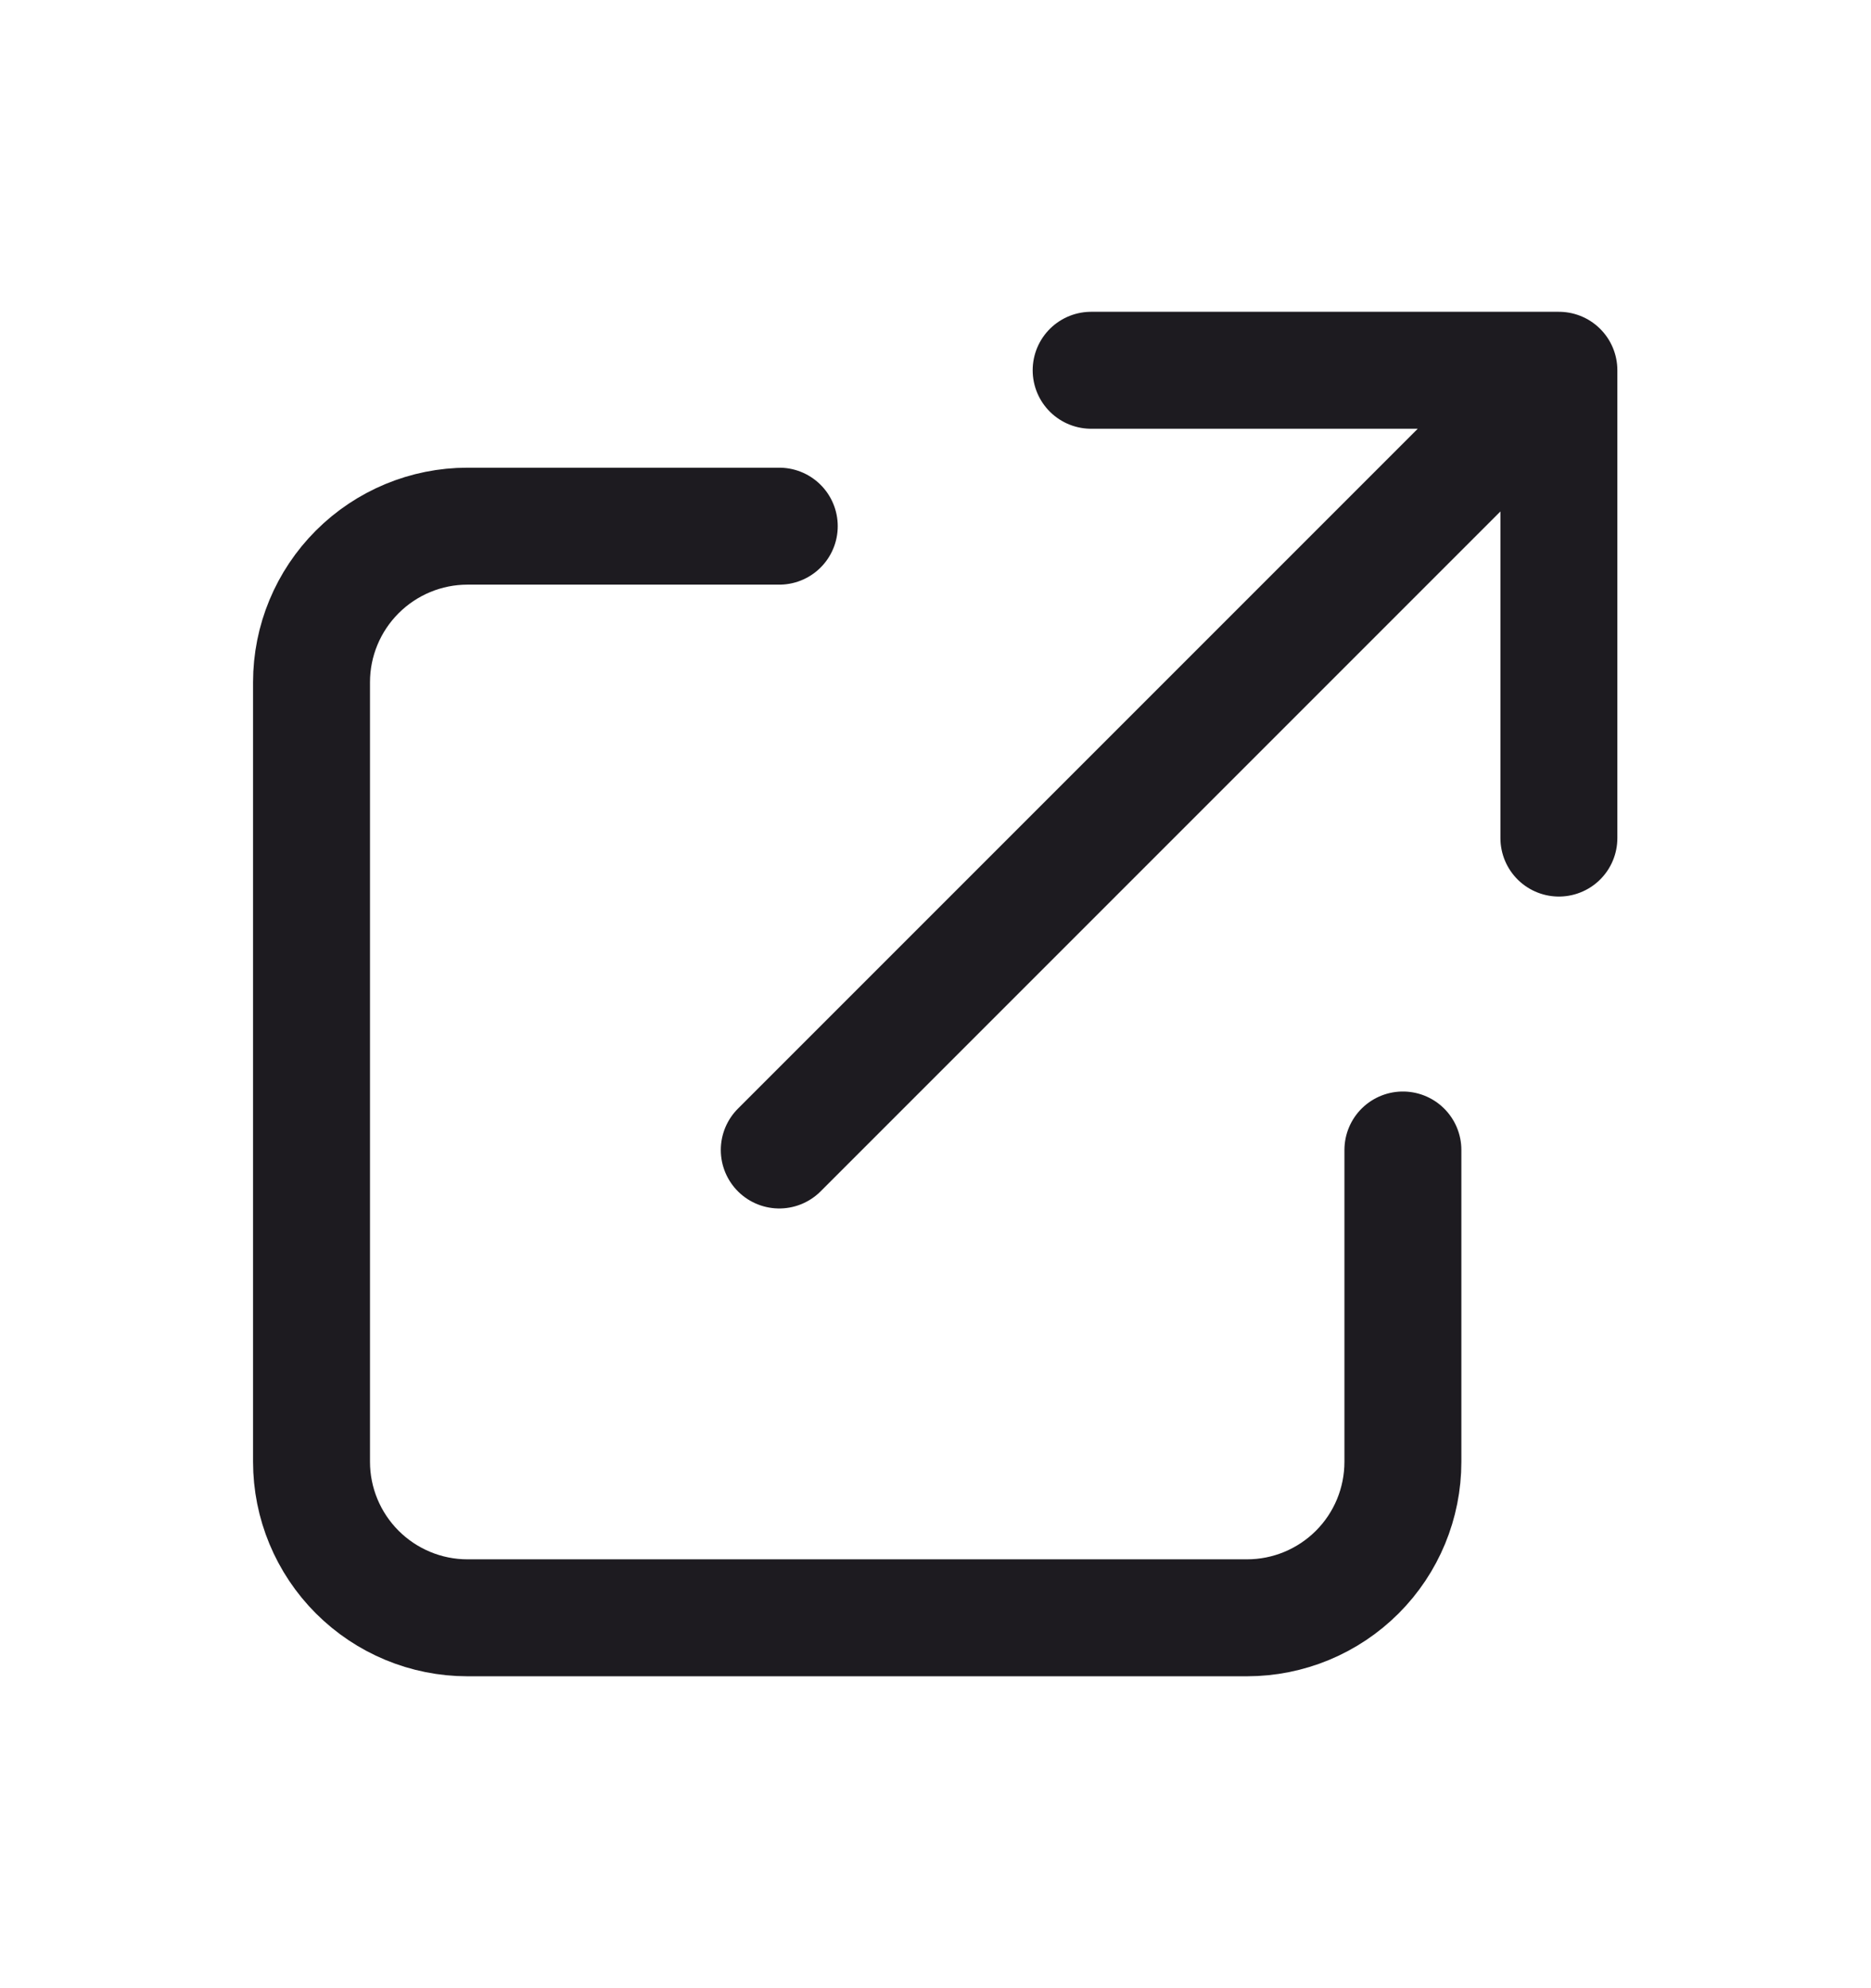 <svg width="16" height="17" viewBox="0 0 16 17" fill="none" xmlns="http://www.w3.org/2000/svg">
  <path d="M6.664 4.499H3.997C3.644 4.499 3.305 4.64 3.055 4.89C2.805 5.14 2.664 5.479 2.664 5.833V12.499C2.664 12.853 2.805 13.192 3.055 13.442C3.305 13.692 3.644 13.833 3.997 13.833H10.664C11.018 13.833 11.357 13.692 11.607 13.442C11.857 13.192 11.997 12.853 11.997 12.499V9.833M9.331 3.166H13.331M13.331 3.166V7.166M13.331 3.166L6.664 9.833" stroke="#1D1B20" stroke-linecap="round" stroke-linejoin="round"/>
</svg>
